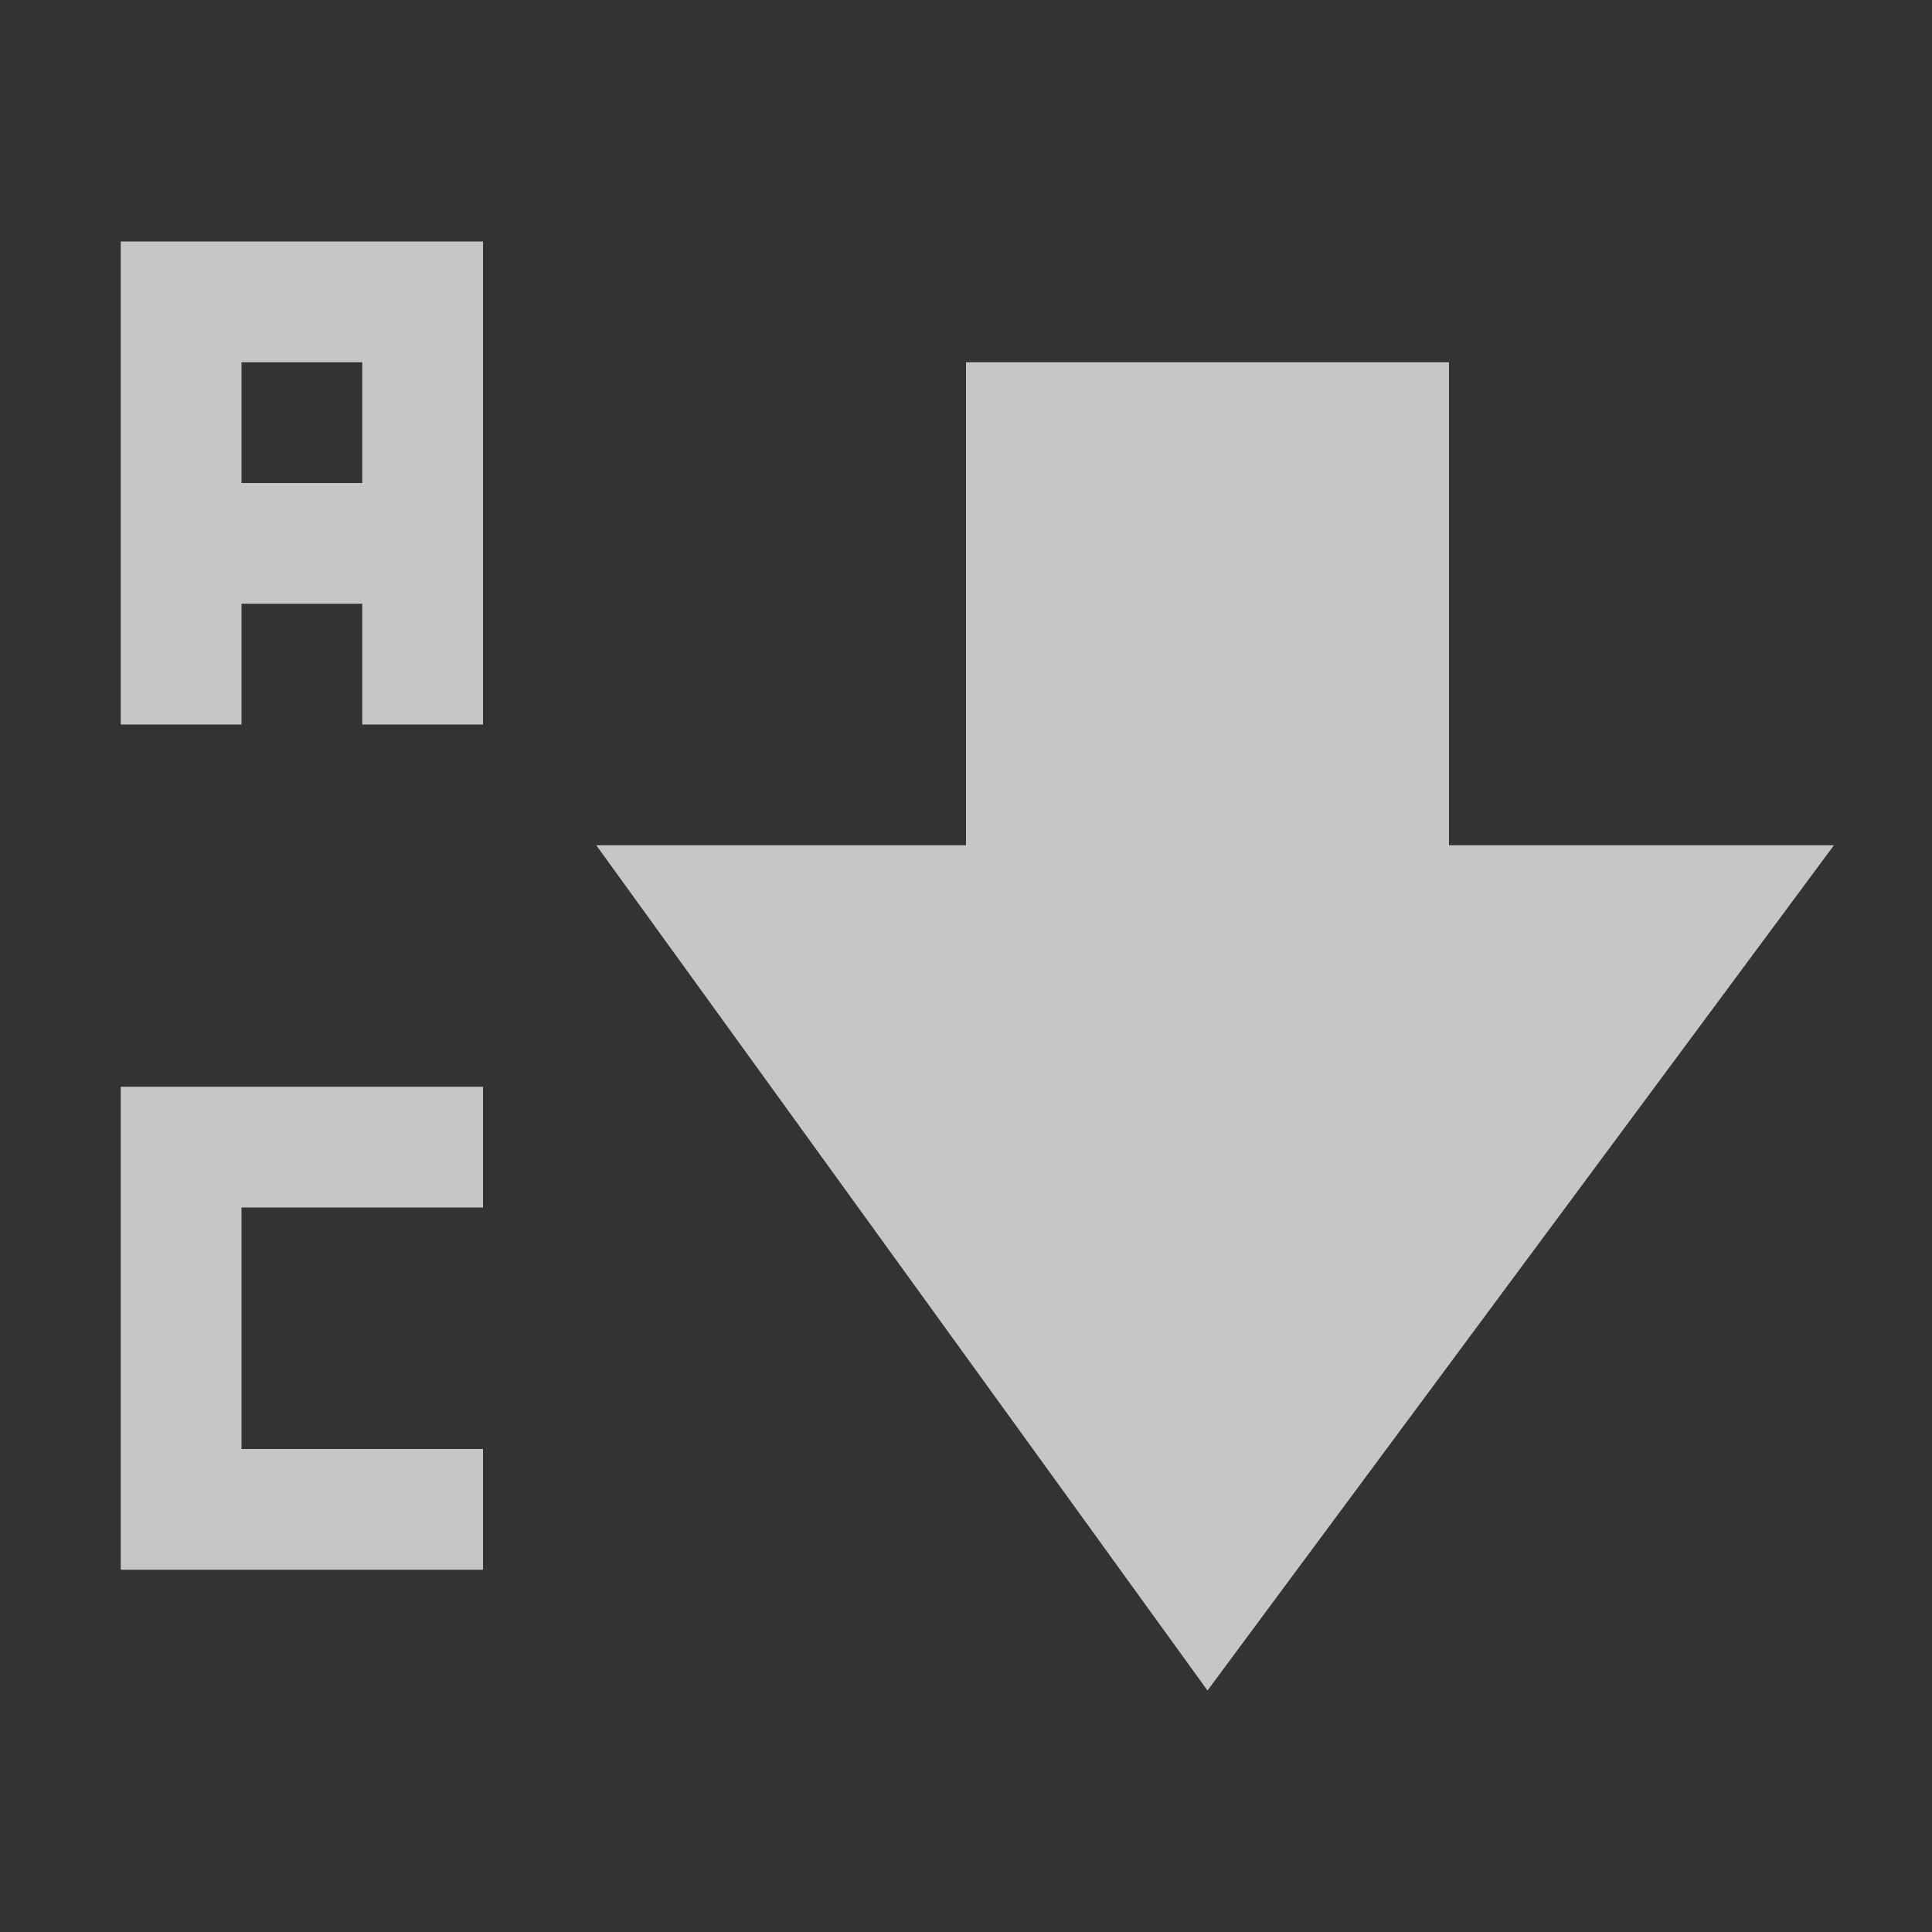<?xml version="1.0" encoding="UTF-8" standalone="no"?>
<!--Created with Inkscape (http://www.inkscape.org/)-->
<svg id="svg7384" xmlns:rdf="http://www.w3.org/1999/02/22-rdf-syntax-ns#" style="enable-background:new" xmlns="http://www.w3.org/2000/svg" xmlns:osb="http://www.openswatchbook.org/uri/2009/osb" height="16" width="16" version="1.1" xmlns:cc="http://creativecommons.org/ns#" xmlns:dc="http://purl.org/dc/elements/1.1/">
    <rect width="100%" height="100%" fill="#333333" stroke="none"/>
    <title id="title8473">
        Paper Symbolic Icon Theme
    </title>
    <g id="layer12" transform="translate(-505 -41)">
        <g id="g4251" opacity=".72" fill="#fff">
            <path id="path8912" opacity="1" style="color:#ffffff;enable-background:new" d="m513 44v4h-3.062l5.062 7 5.188-7h-3.188v-4z"/>
            <path id="rect4139" opacity="1" d="m506 43v1 1 1 1h1v-1h1v1h1v-4h-2-1zm1 1h1v1h-1v-1z"/>
            <path id="rect4186" opacity="1" d="m506 50v1 2 1h1 2v-1h-2v-2h2v-1h-3z"/>
        </g>
    </g>
</svg>
